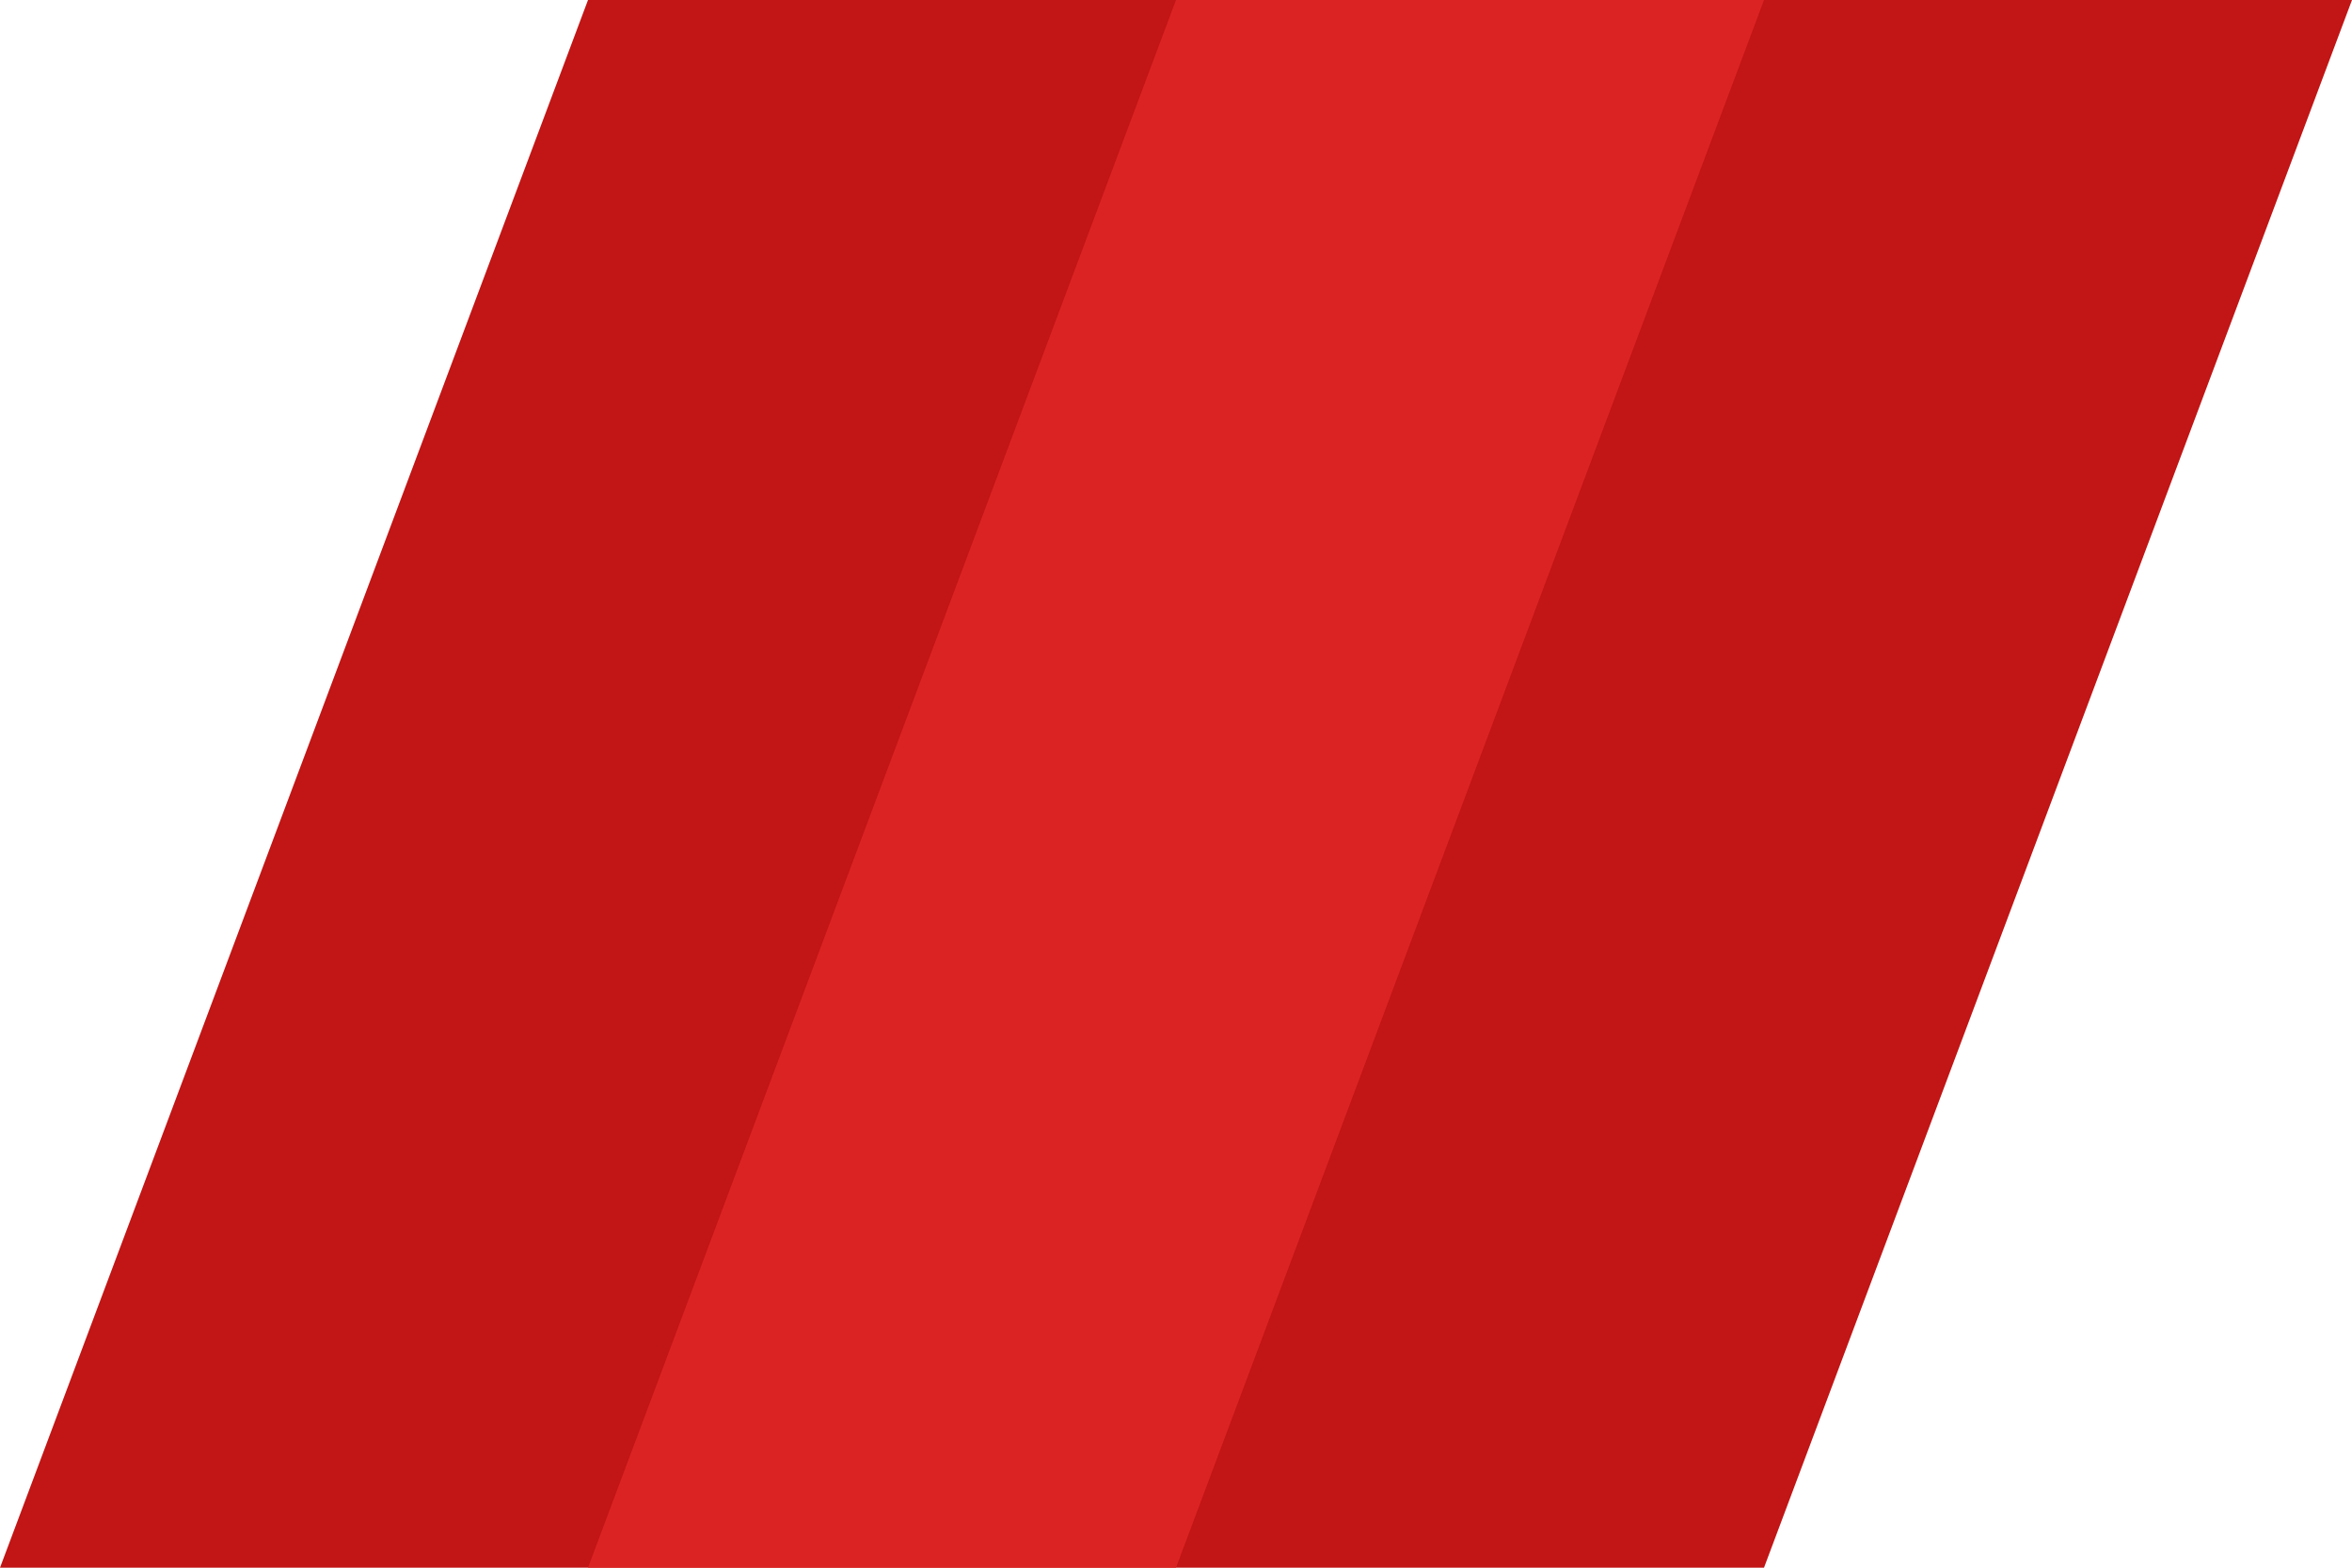 <?xml version="1.0" encoding="UTF-8" standalone="no"?><!DOCTYPE svg PUBLIC "-//W3C//DTD SVG 1.1//EN" "http://www.w3.org/Graphics/SVG/1.1/DTD/svg11.dtd"><svg width="100%" height="100%" viewBox="0 0 768 512" version="1.1" xmlns="http://www.w3.org/2000/svg" xmlns:xlink="http://www.w3.org/1999/xlink" xml:space="preserve" xmlns:serif="http://www.serif.com/" style="fill-rule:evenodd;clip-rule:evenodd;stroke-linejoin:round;stroke-miterlimit:2;"><path id="ui-bg-red" d="M768,0l-576,0l-192,512l576,0l192,-512Z" style="fill:#c21515;"/><clipPath id="_clip1"><path d="M768,0l-576,0l-192,512l576,0l192,-512Z"/></clipPath><g clip-path="url(#_clip1)"><path d="M576,-0l-192,-0l-192,512l192,-0l192,-512Z" style="fill:#dc2323;"/></g></svg>